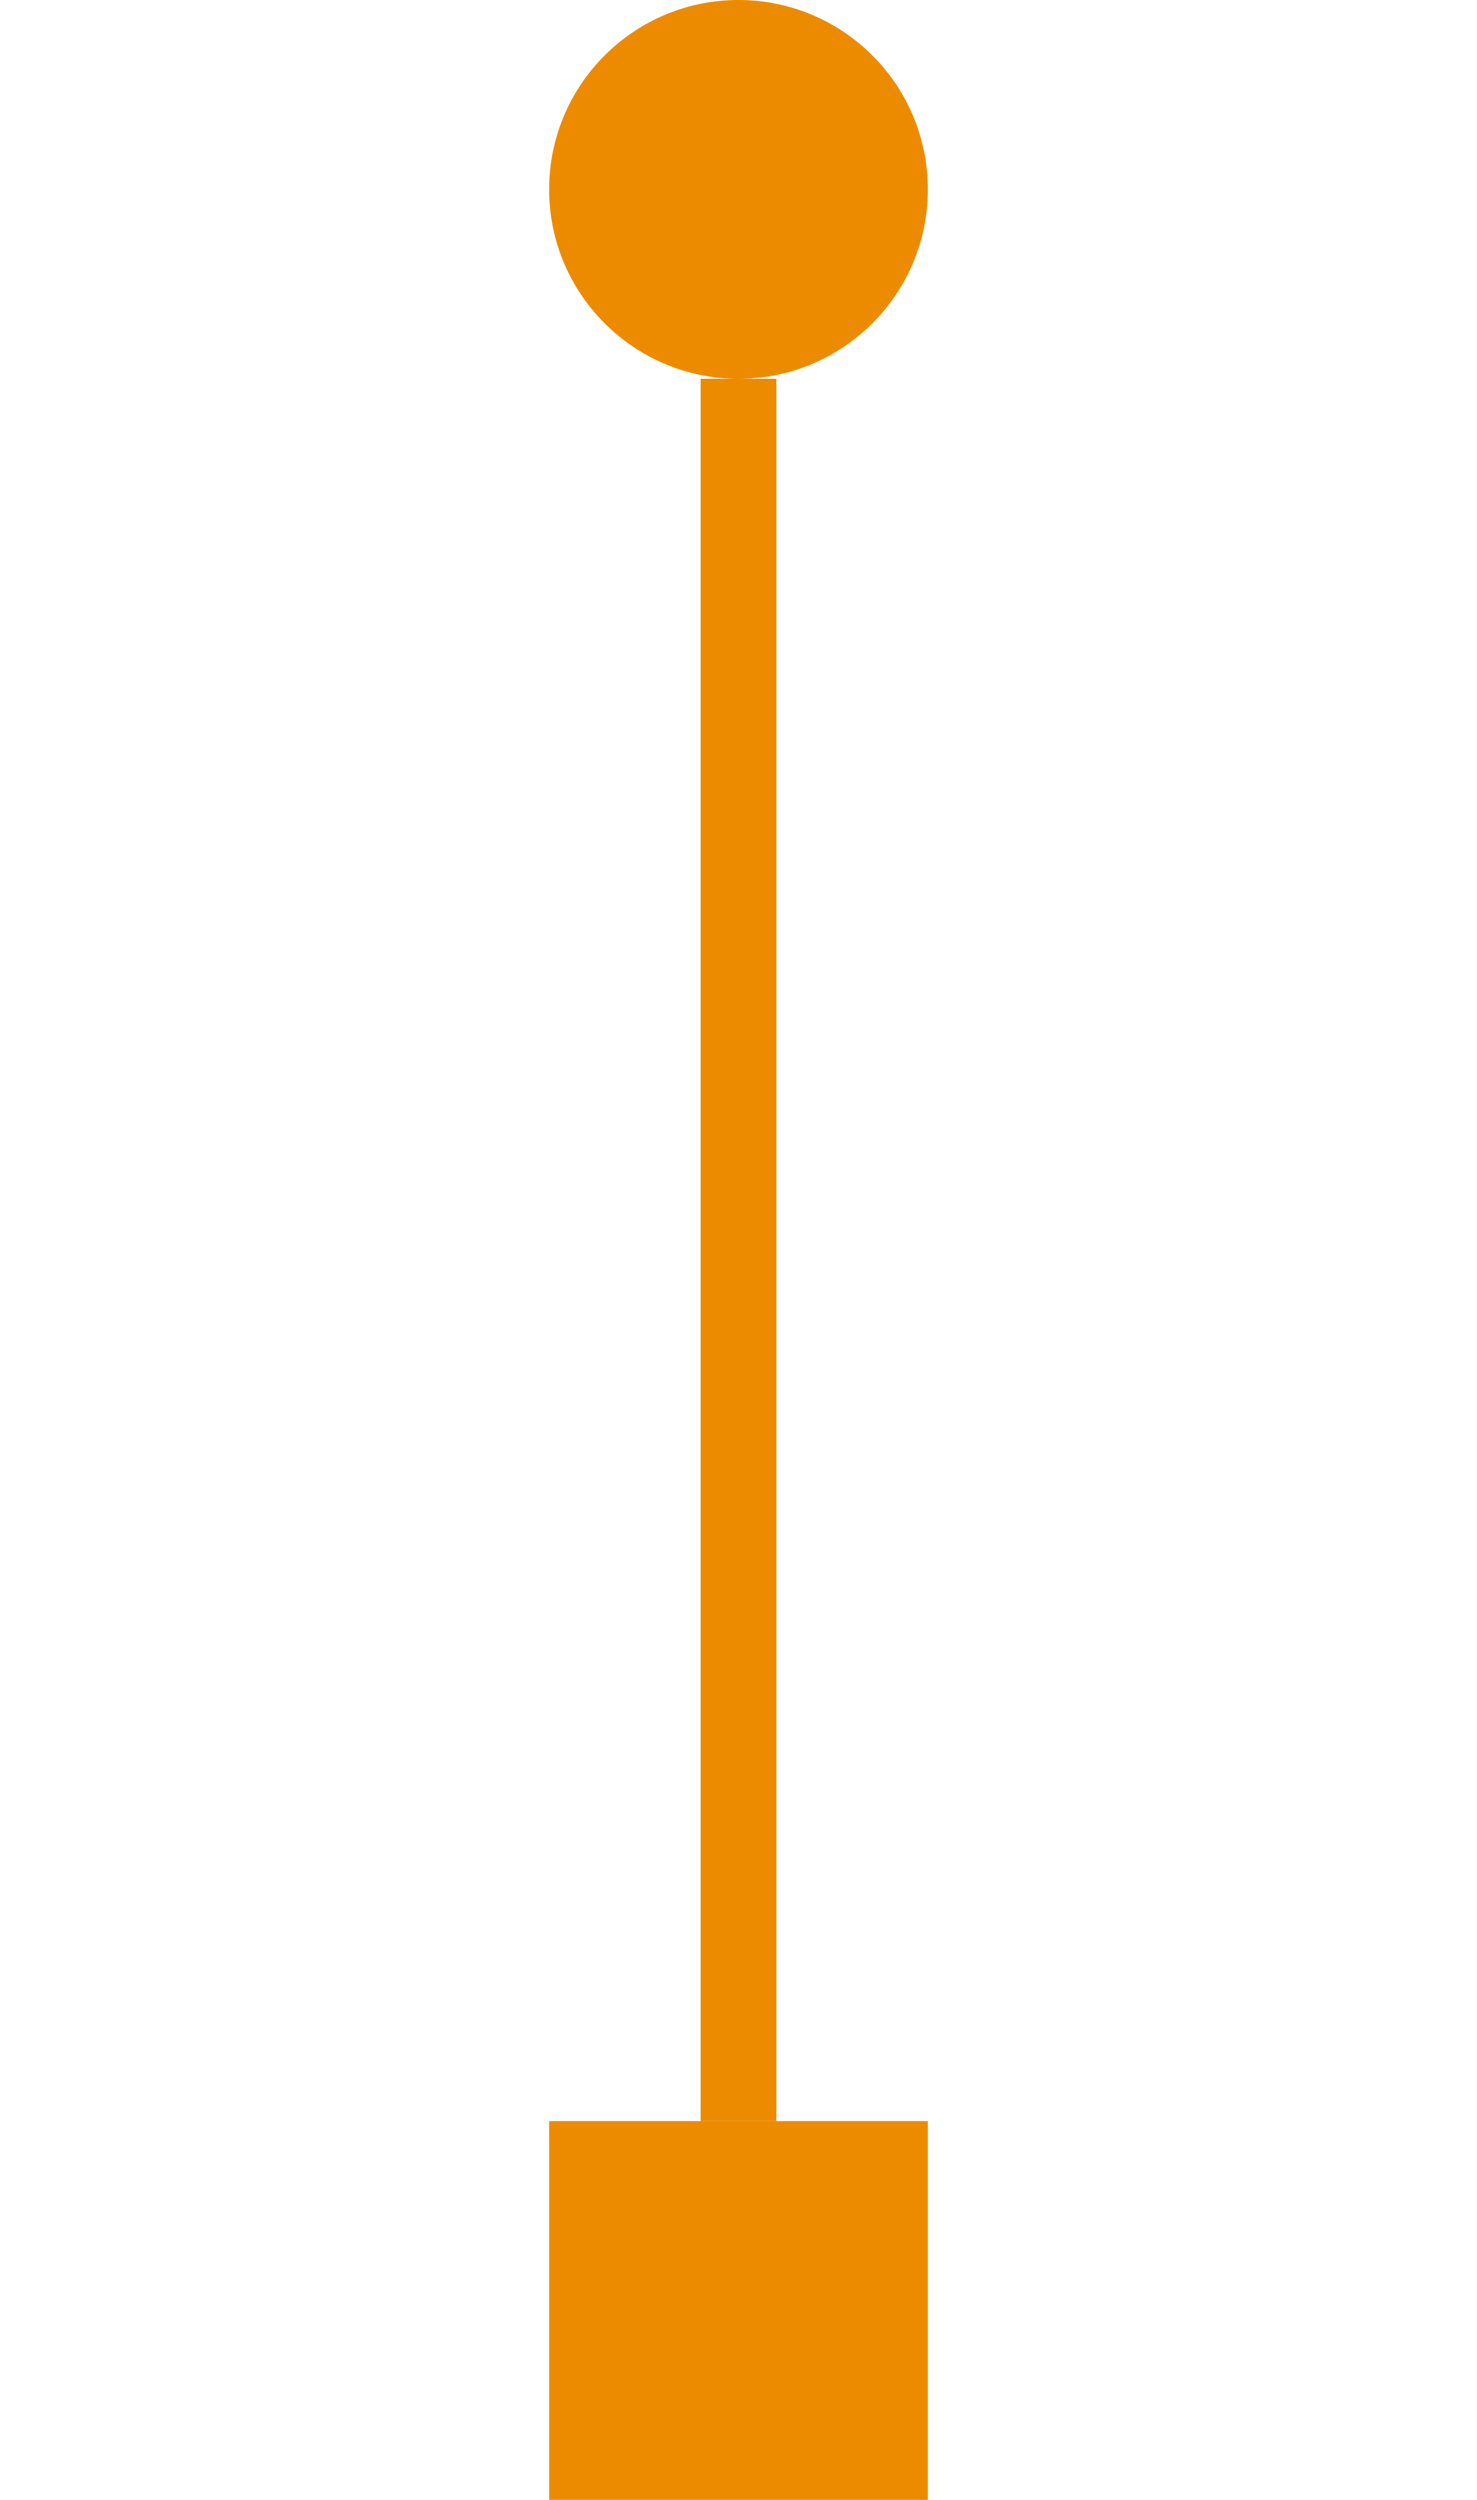 <svg width="39" height="66" viewBox="0 0 39 66" fill="none" xmlns="http://www.w3.org/2000/svg">
<circle cx="19.5" cy="5" r="5" fill="#ED8B00"/>
<rect x="18.5" y="10" width="2" height="46" fill="#ED8B00"/>
<rect x="14.5" y="56" width="10" height="10" fill="#ED8B00"/>
</svg>
